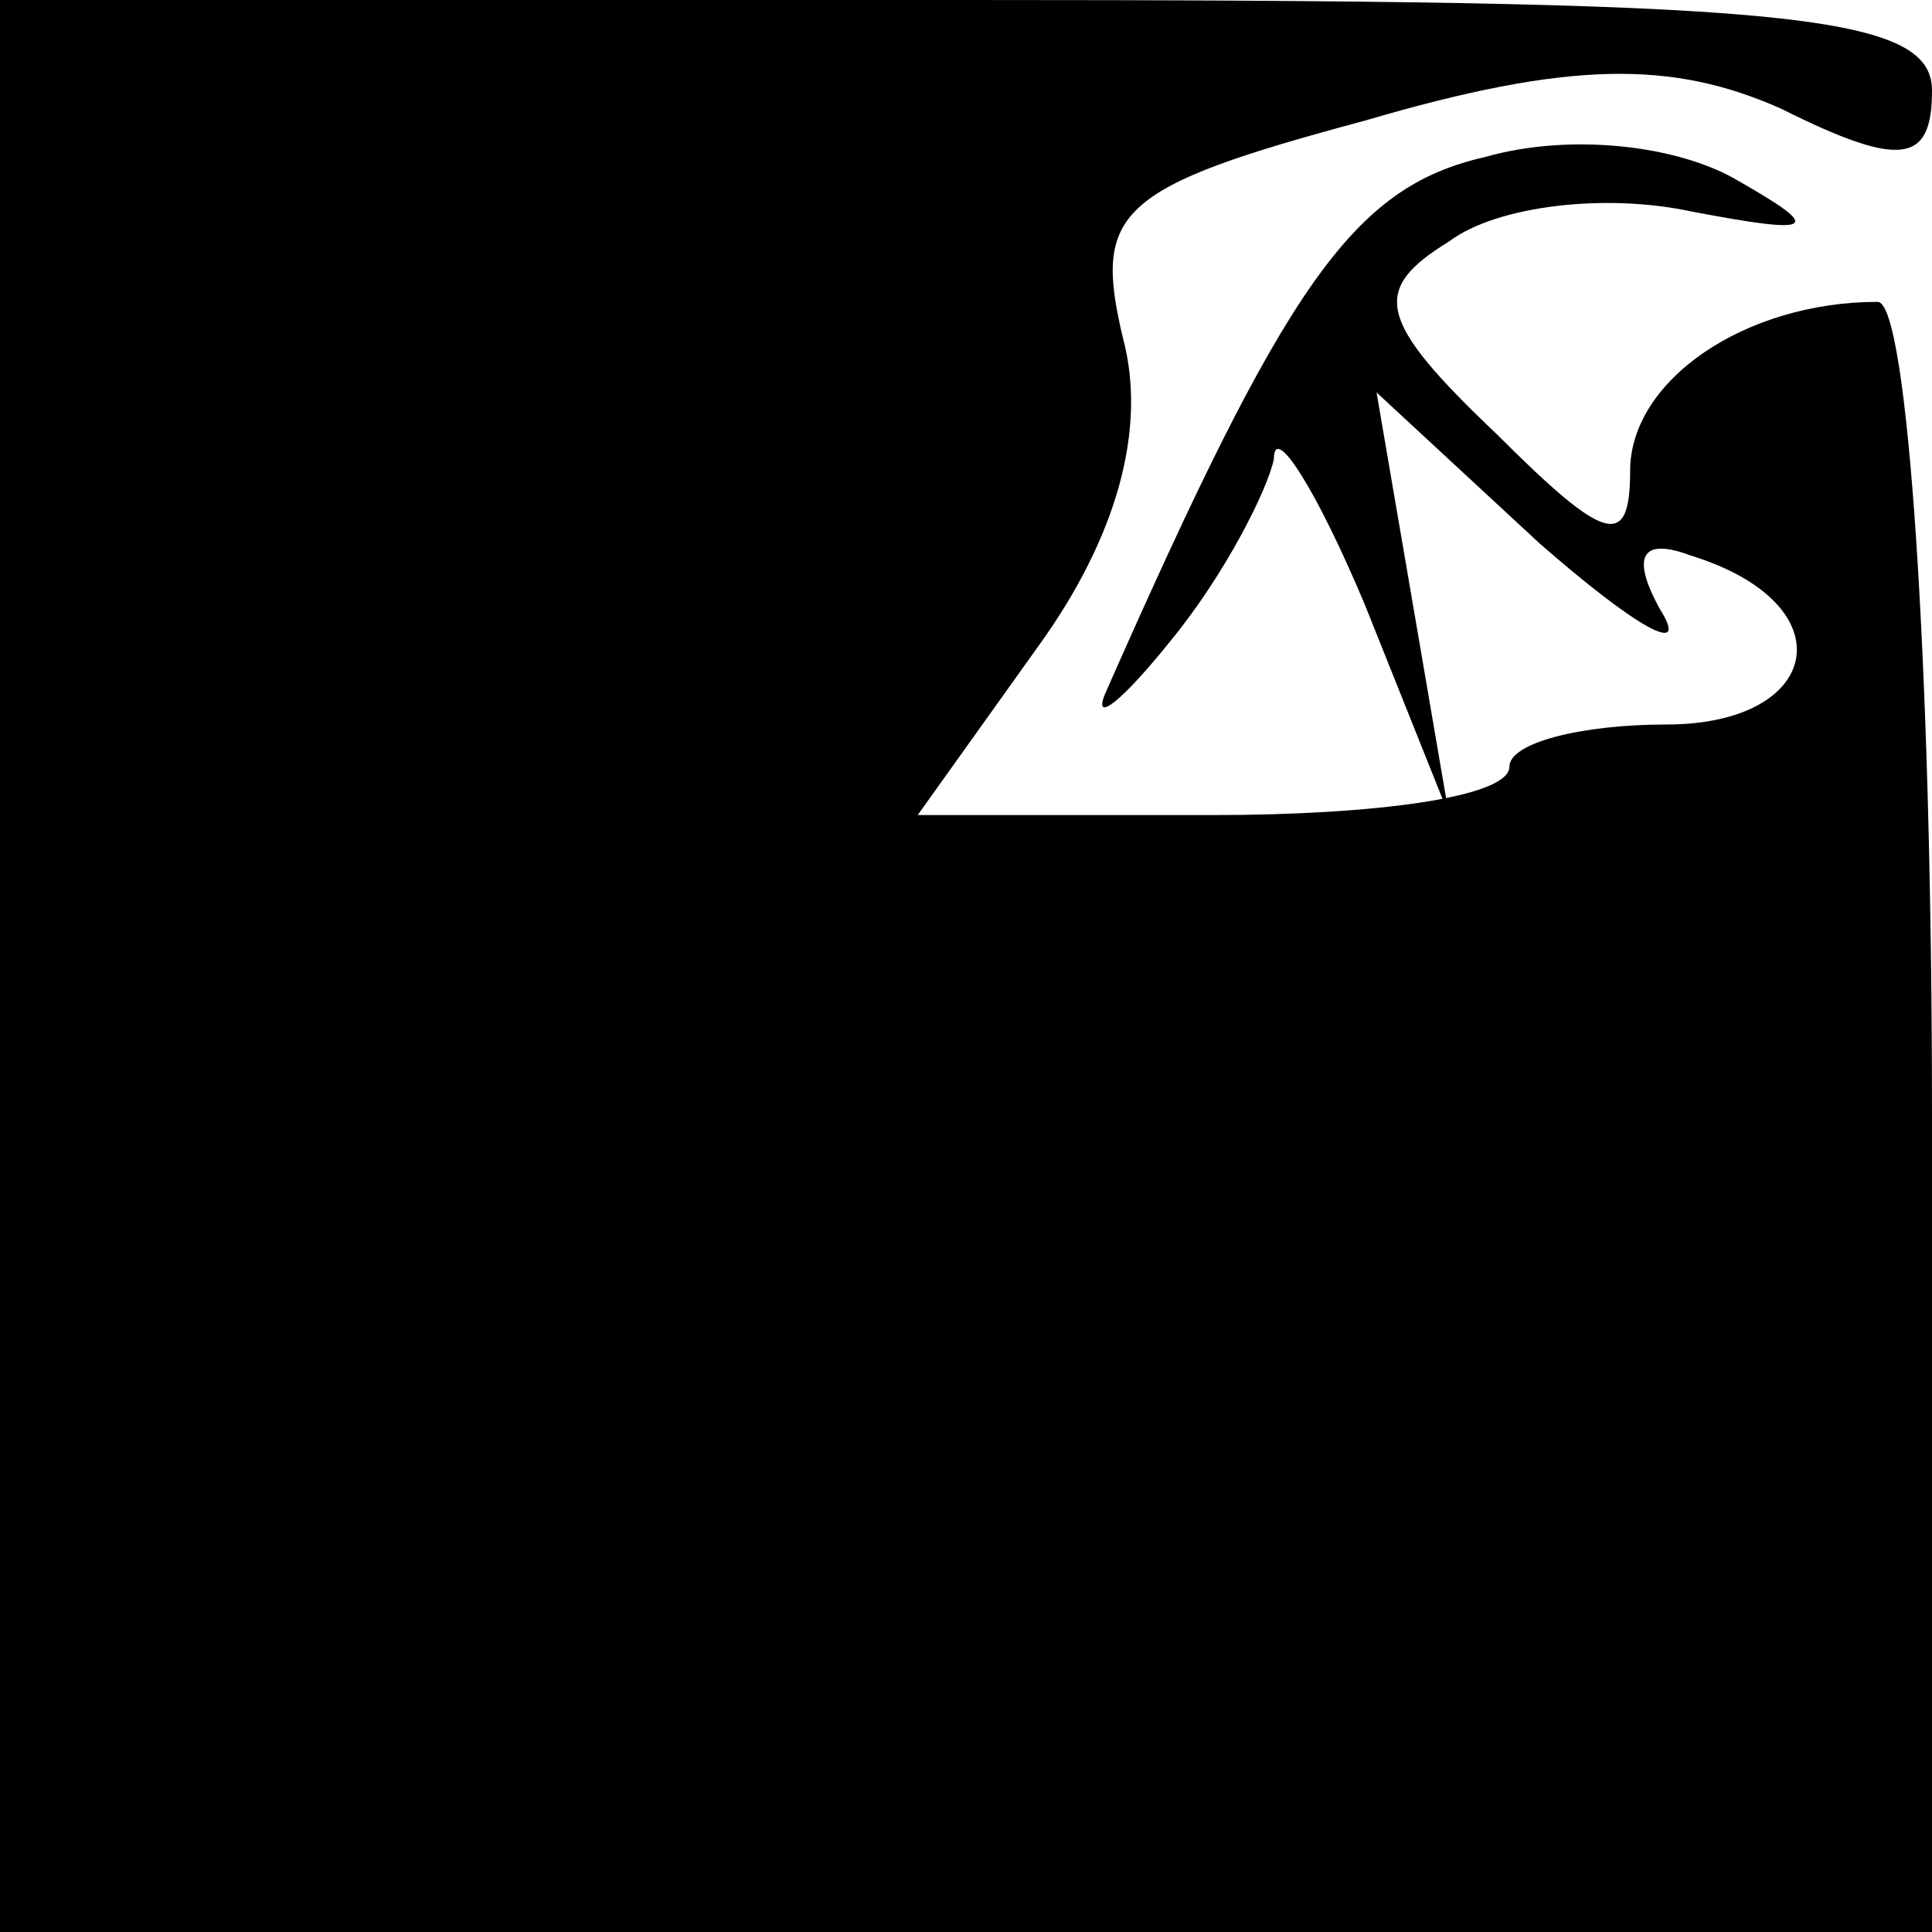 <?xml version="1.0" standalone="no"?>
<!DOCTYPE svg PUBLIC "-//W3C//DTD SVG 20010904//EN"
 "http://www.w3.org/TR/2001/REC-SVG-20010904/DTD/svg10.dtd">
<svg version="1.0" xmlns="http://www.w3.org/2000/svg"
 width="32pt" height="32pt" viewBox="0 0 32 32"
 preserveAspectRatio="xMidYMid meet">
<g transform="translate(0,32) scale(0.1,-0.1)"
fill="#000000" stroke="none">
<path fill="#000000" stroke="none" d="M0 160 l0 -160 160 0 160 0 0 135 c0
75 -4 135 -9 135 -22 0 -41 -13 -41 -28 0 -13 -4 -12 -22 6 -20 19 -21 24 -8
32 8 6 26 8 40 5 21 -4 22 -3 8 5 -10 6 -28 8 -42 4 -22 -5 -33 -21 -63 -89
-2 -5 3 -1 11 9 9 11 16 25 17 30 0 6 7 -5 15 -24 l14 -35 -6 35 -6 35 27 -25
c16 -14 25 -19 20 -11 -5 9 -3 12 5 9 26 -8 22 -28 -4 -28 -14 0 -26 -3 -26
-7 0 -5 -22 -8 -49 -8 l-49 0 20 28 c13 18 18 36 14 51 -5 21 -1 25 40 36 34
10 51 10 69 2 20 -10 25 -9 25 3 0 13 -25 15 -160 15 l-160 0 0 -160z"/>
</g>
</svg>
